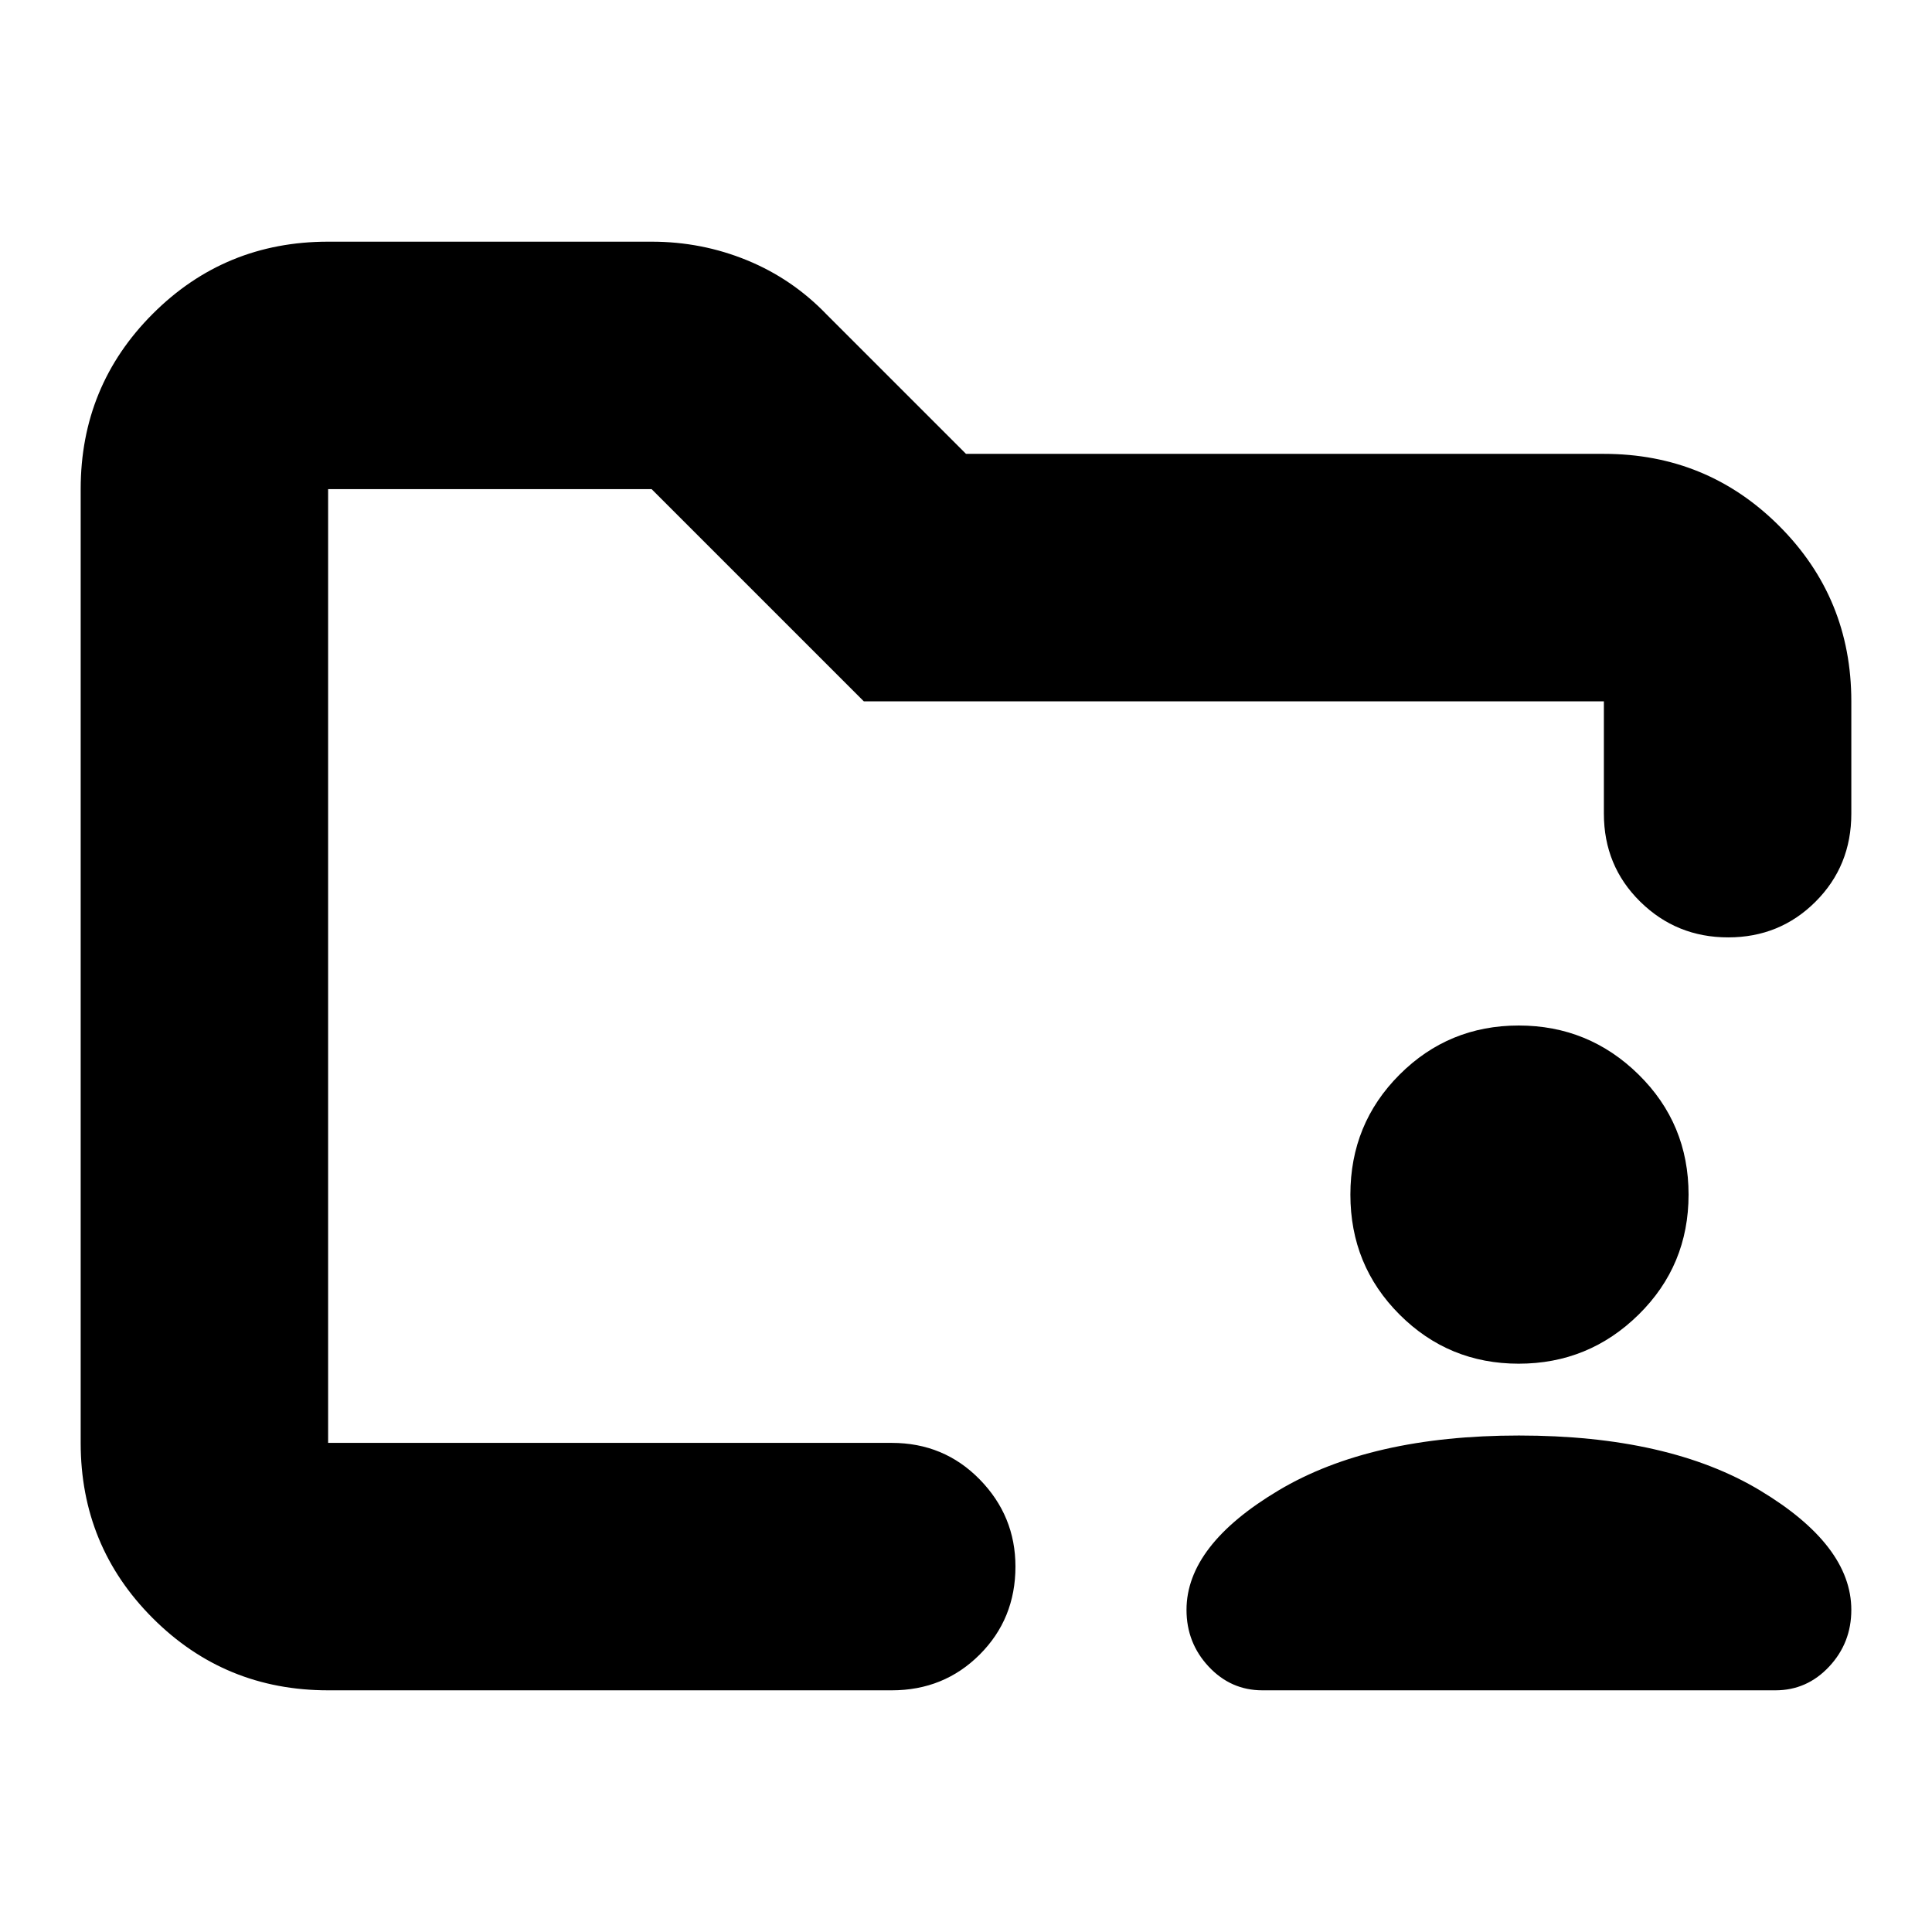 <svg xmlns="http://www.w3.org/2000/svg" height="24" viewBox="0 -960 960 960" width="24"><path d="M627.27-120.09q-15.66 0-26.68-11.78t-11.02-28.18q0-32.09 45.72-59.37 45.72-27.28 119.45-27.28 74.43 0 119.8 27.28 45.37 27.28 45.37 59.37 0 16.4-11.02 28.18-11.02 11.78-26.68 11.78H627.27Zm127.37-162.3q-34.81 0-59.22-24.42Q671-331.22 671-366.41t24.42-59.61q24.41-24.41 59.22-24.41 34.82 0 59.61 24.41 24.79 24.42 24.79 59.61t-24.79 59.6q-24.79 24.42-59.61 24.42Zm-591.6 39.35v-473.92 194.74-3.04V-234v-9.04Zm0 122.95q-51.3 0-87.12-35.83-35.83-35.82-35.83-87.12v-473.92q0-51.3 35.83-87.12 35.82-35.83 87.12-35.83h160.74q24.85 0 47.36 9.21 22.52 9.22 39.51 26.87L480-734.48h316.96q51.3 0 87.12 35.83 35.83 35.83 35.83 87.13v55.82q0 25.96-17.76 43.72-17.76 17.76-43.43 17.76-25.68 0-43.72-17.76t-18.04-43.72v-55.82H429.22L323.78-716.96H163.04v473.92h280.05q25.95 0 43.71 18.15 17.77 18.16 17.77 43.32 0 25.96-17.77 43.72-17.76 17.76-43.71 17.76H163.04Z"/></svg>